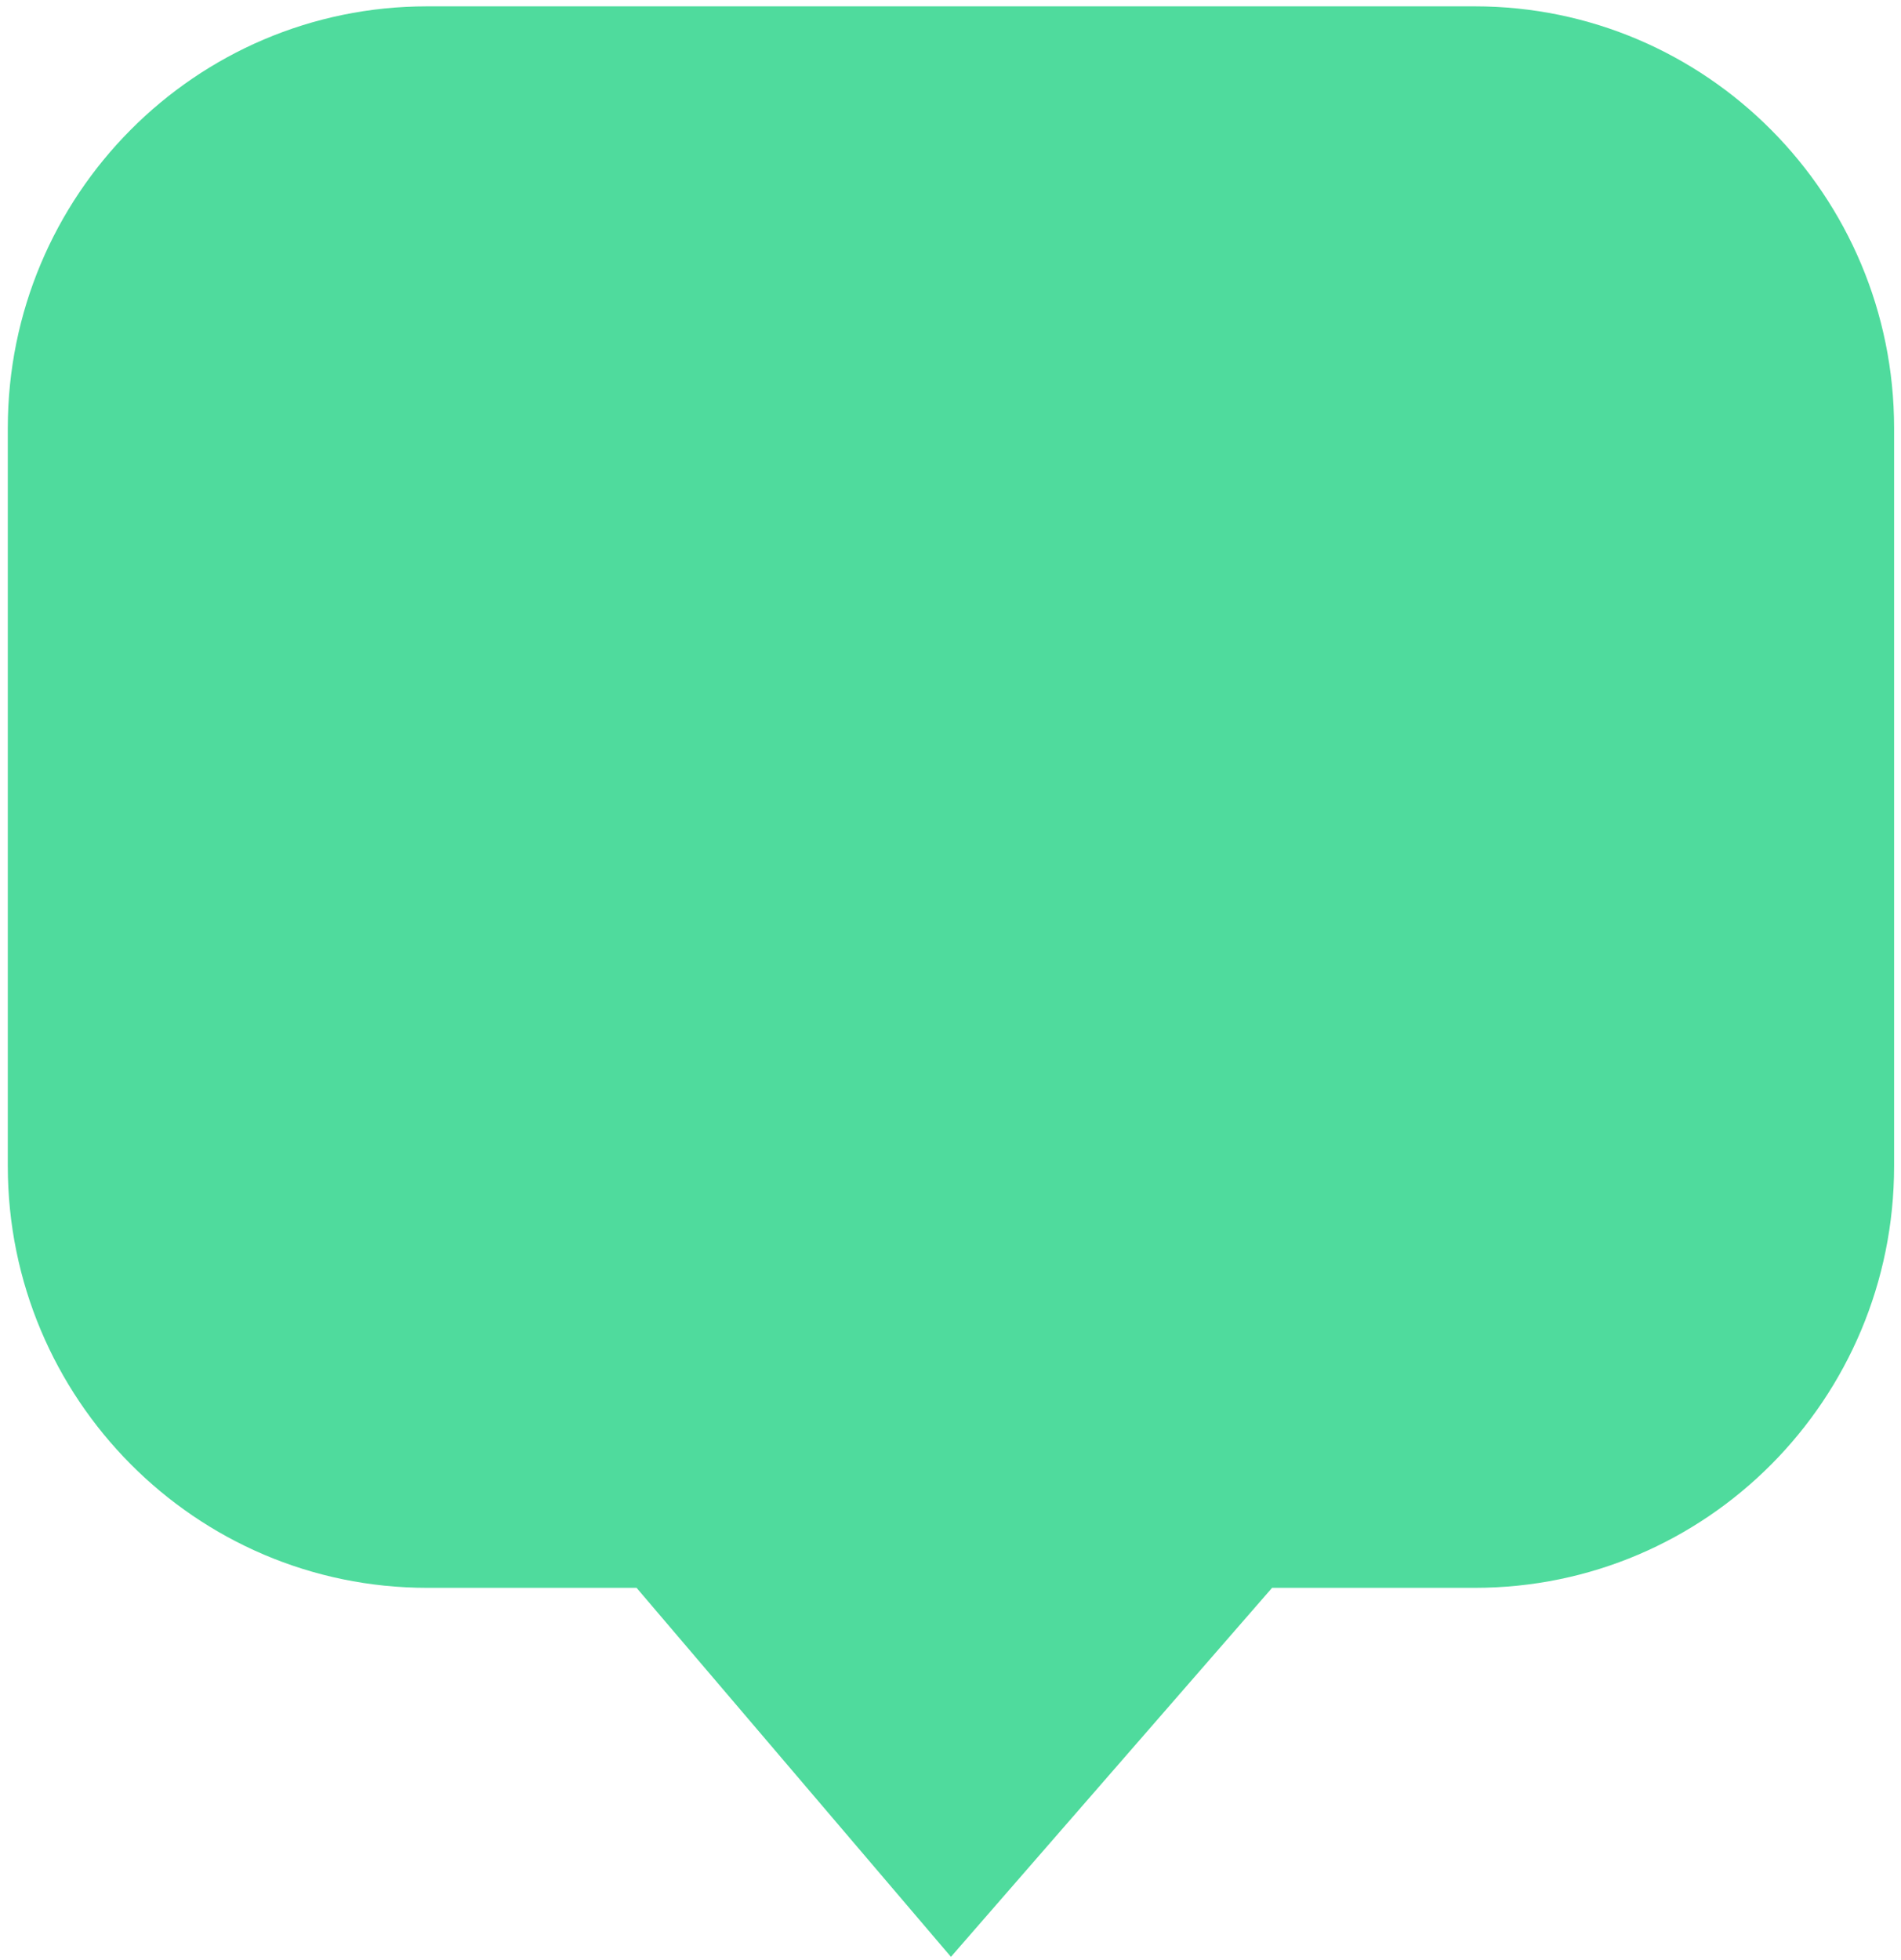 <?xml version="1.0" encoding="UTF-8"?>
<svg width="98px" height="101px" viewBox="0 0 98 101" version="1.1" xmlns="http://www.w3.org/2000/svg" xmlns:xlink="http://www.w3.org/1999/xlink">
    <!-- Generator: Sketch 50.2 (55047) - http://www.bohemiancoding.com/sketch -->
    <title>Fill 2</title>
    <desc>Created with Sketch.</desc>
    <defs></defs>
    <g id="Page-1" stroke="none" stroke-width="1" fill="none" fill-rule="evenodd">
        <g id="Colors-etc" transform="translate(-86, -477)" fill="#4FDB9D">
            <g id="Group-6" transform="translate(86, 477)">
                <path d="M0.402,22.062 C0.402,10.059 10.082,0.327 22.013,0.327 L76.033,0.327 C87.968,0.327 97.644,10.078 97.644,22.062 L97.644,60.1 C97.644,72.105 87.98,81.837 76.033,81.837 L65.578,81.837 L49.023,100.856 L32.816,81.837 L22.023,81.837 C10.082,81.837 0.402,72.085 0.402,60.1 L0.402,22.062 Z" id="Fill-2"></path>
            </g>
        </g>
    </g>
</svg>
